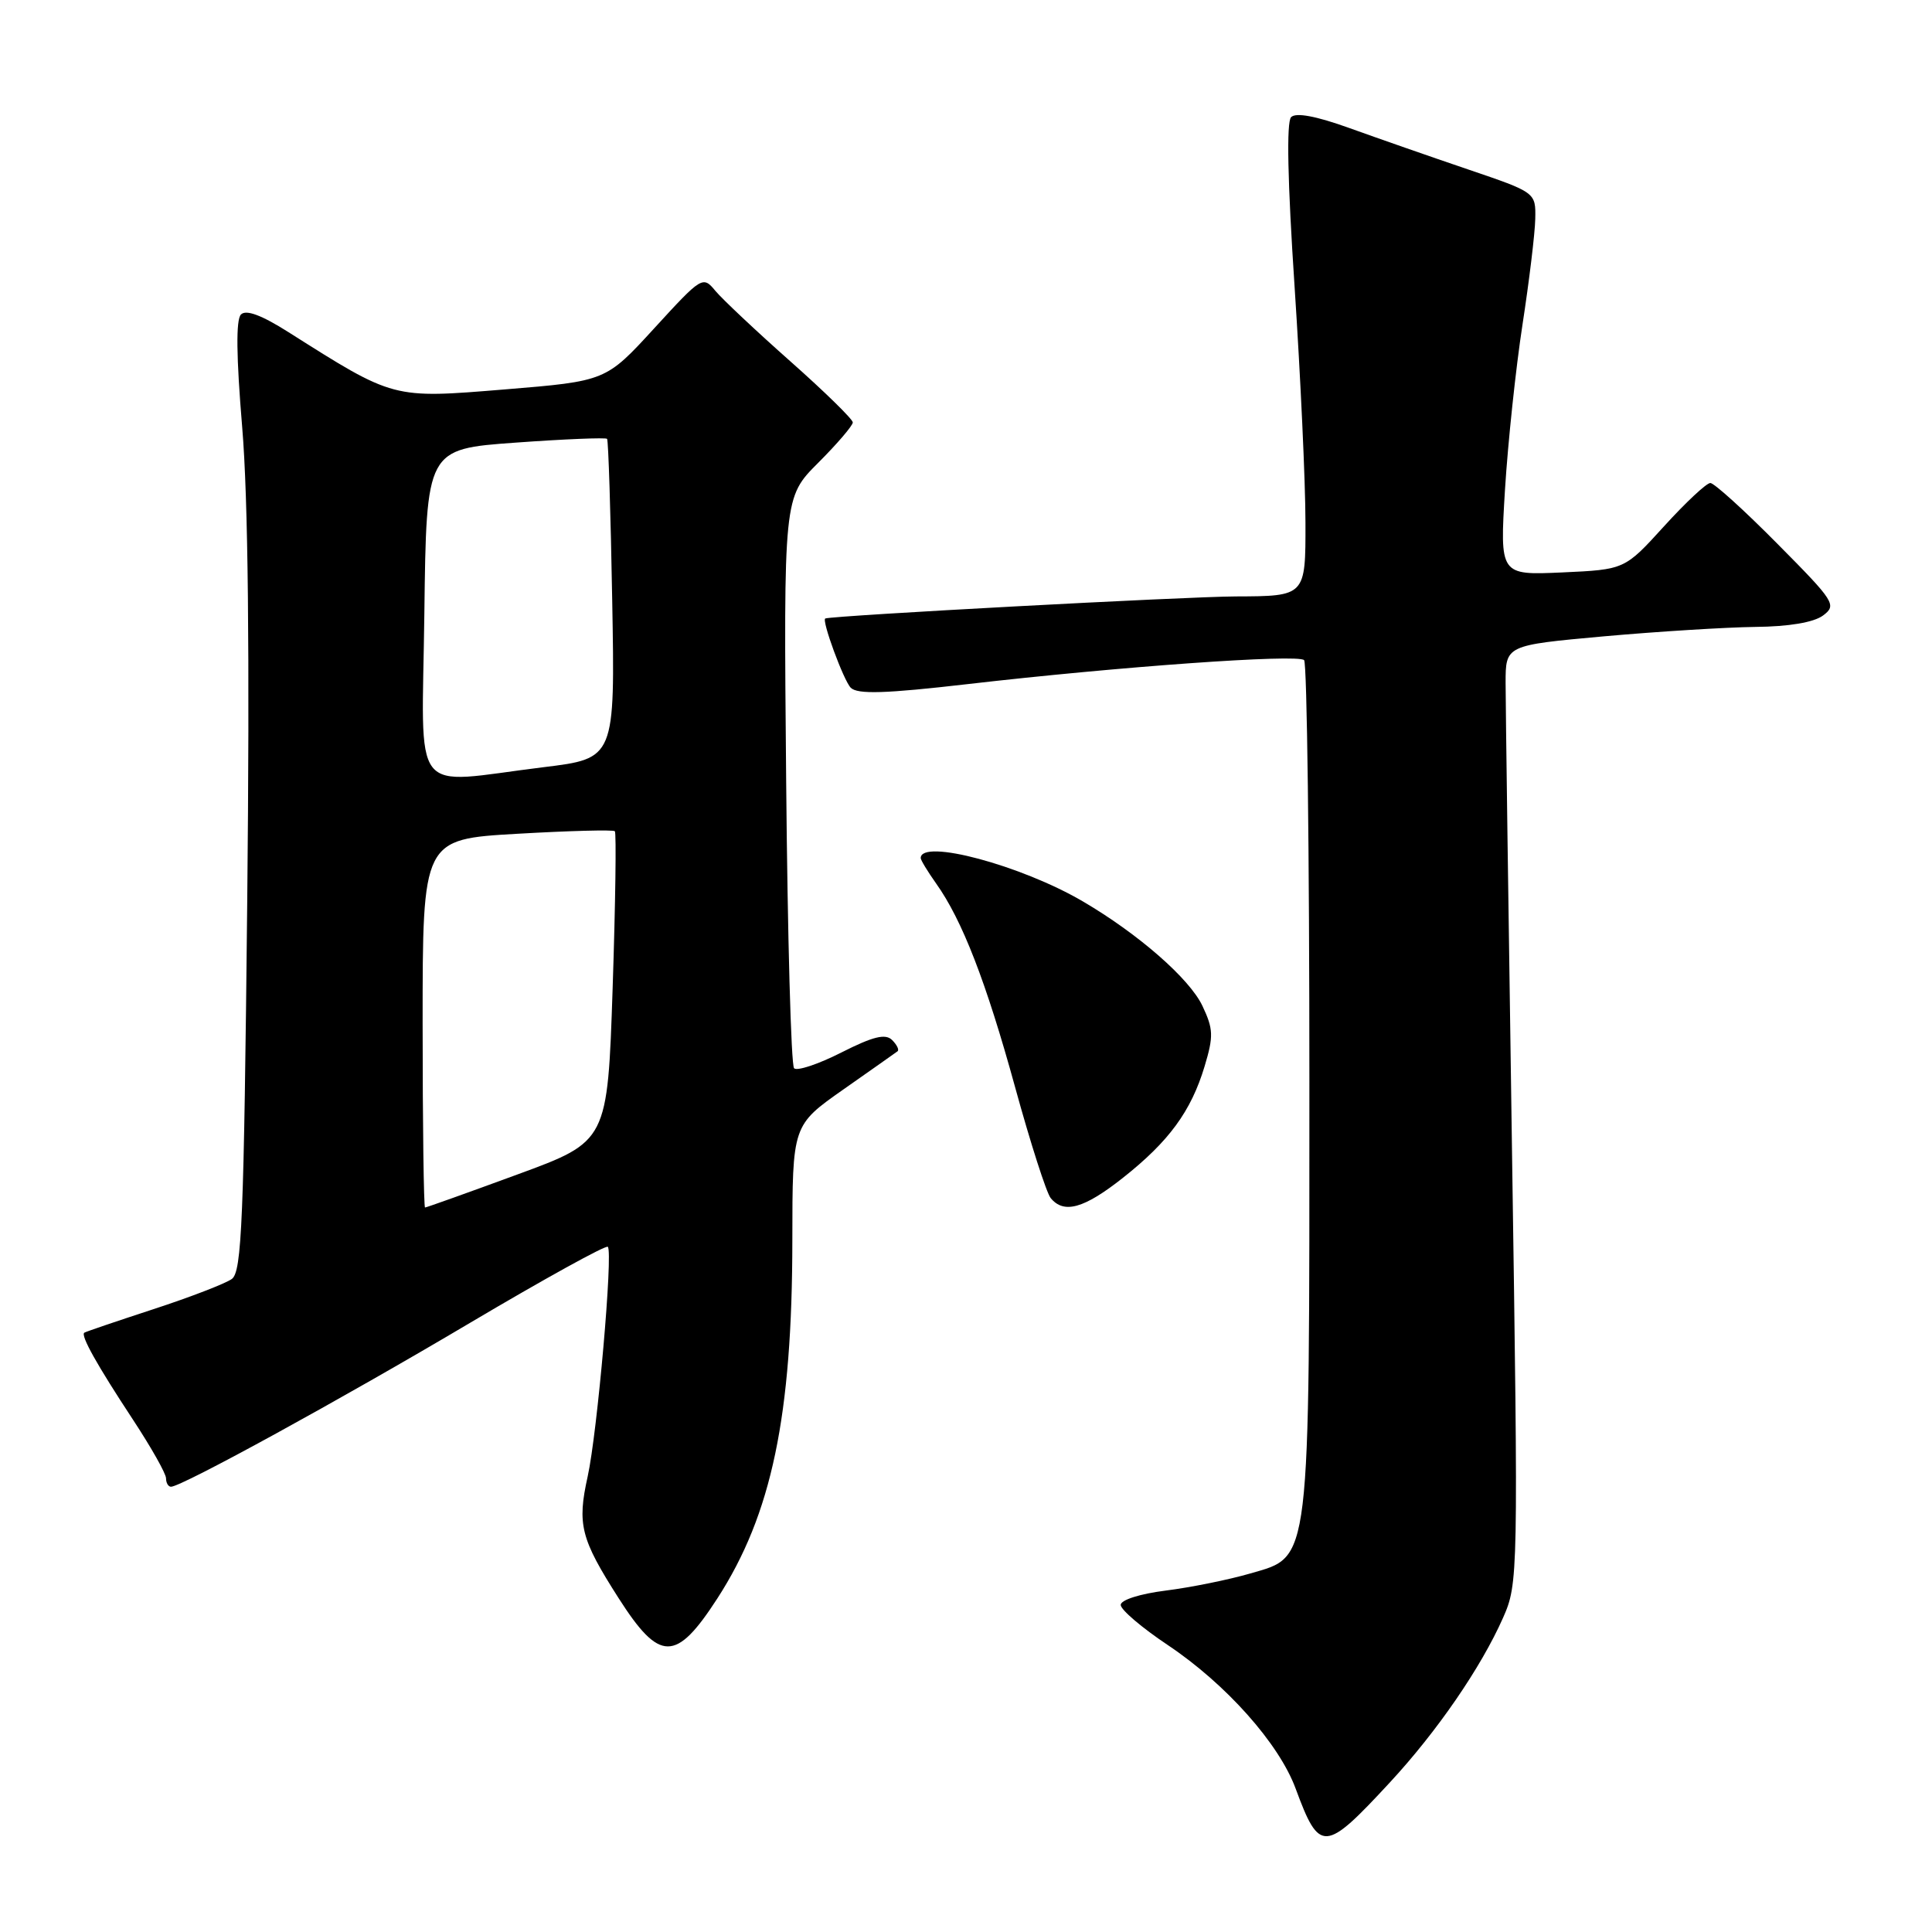 <?xml version="1.0" encoding="UTF-8" standalone="no"?>
<!DOCTYPE svg PUBLIC "-//W3C//DTD SVG 1.1//EN" "http://www.w3.org/Graphics/SVG/1.1/DTD/svg11.dtd" >
<svg xmlns="http://www.w3.org/2000/svg" xmlns:xlink="http://www.w3.org/1999/xlink" version="1.1" viewBox="0 0 256 256">
 <g >
 <path fill="currentColor"
d=" M 184.14 236.21 C 190.43 229.42 196.24 220.96 199.16 214.37 C 201.17 209.82 201.19 208.90 200.35 152.63 C 199.88 121.21 199.50 93.25 199.50 90.50 C 199.50 85.50 199.50 85.50 212.50 84.32 C 219.65 83.68 228.68 83.12 232.56 83.07 C 237.04 83.03 240.33 82.47 241.56 81.56 C 243.41 80.18 243.12 79.72 235.52 72.06 C 231.14 67.63 227.13 64.00 226.63 64.00 C 226.12 64.00 223.36 66.58 220.49 69.74 C 215.28 75.47 215.28 75.47 207.00 75.85 C 198.73 76.22 198.73 76.22 199.42 64.86 C 199.81 58.61 200.85 48.78 201.74 43.00 C 202.63 37.22 203.39 30.93 203.43 29.00 C 203.50 25.50 203.50 25.50 194.50 22.44 C 189.55 20.76 182.48 18.29 178.78 16.96 C 174.39 15.38 171.72 14.88 171.08 15.52 C 170.45 16.16 170.61 24.01 171.54 38.00 C 172.32 49.83 172.98 63.89 172.98 69.25 C 173.00 79.00 173.00 79.00 163.75 79.03 C 157.03 79.06 110.63 81.55 109.36 81.95 C 108.82 82.12 111.79 90.19 112.73 91.13 C 113.62 92.02 117.29 91.91 128.20 90.65 C 148.25 88.33 171.98 86.64 172.80 87.47 C 173.19 87.85 173.50 112.99 173.50 143.33 C 173.50 207.96 173.72 206.15 165.68 208.49 C 162.79 209.33 157.74 210.35 154.46 210.76 C 151.05 211.19 148.50 212.00 148.50 212.66 C 148.50 213.30 151.31 215.69 154.74 217.98 C 162.44 223.13 169.48 231.03 171.68 237.00 C 174.84 245.56 175.53 245.51 184.14 236.21 Z  M 95.06 211.79 C 102.26 200.64 104.98 187.65 104.99 164.30 C 105.00 149.10 105.00 149.10 111.75 144.36 C 115.46 141.76 118.69 139.48 118.93 139.30 C 119.17 139.11 118.85 138.45 118.21 137.81 C 117.33 136.93 115.70 137.33 111.49 139.46 C 108.44 141.01 105.61 141.95 105.22 141.55 C 104.82 141.16 104.35 123.98 104.17 103.37 C 103.83 65.91 103.83 65.91 108.42 61.32 C 110.94 58.80 113.00 56.39 113.00 55.97 C 113.00 55.56 109.29 51.92 104.75 47.90 C 100.21 43.88 95.74 39.67 94.80 38.55 C 93.13 36.53 93.01 36.60 86.69 43.50 C 80.28 50.50 80.28 50.50 66.89 51.60 C 51.96 52.82 52.26 52.90 38.22 44.01 C 34.67 41.76 32.61 40.99 31.93 41.67 C 31.25 42.35 31.31 47.24 32.09 56.59 C 32.88 65.99 33.10 86.37 32.76 119.42 C 32.32 161.81 32.04 168.50 30.72 169.47 C 29.87 170.08 25.21 171.88 20.34 173.47 C 15.48 175.06 11.35 176.46 11.17 176.59 C 10.66 176.96 12.85 180.87 17.63 188.13 C 20.03 191.78 22.00 195.27 22.00 195.88 C 22.00 196.50 22.30 197.00 22.66 197.00 C 24.06 197.00 45.23 185.40 62.29 175.28 C 72.07 169.49 80.28 164.95 80.54 165.21 C 81.25 165.92 79.15 189.82 77.87 195.64 C 76.46 202.00 76.94 203.89 81.96 211.75 C 87.41 220.28 89.56 220.29 95.06 211.79 Z  M 148.79 156.07 C 154.89 151.25 157.82 147.25 159.61 141.31 C 160.82 137.29 160.78 136.35 159.32 133.27 C 157.61 129.67 150.84 123.75 143.50 119.45 C 135.32 114.65 122.00 111.09 122.00 113.70 C 122.00 113.97 122.92 115.48 124.03 117.05 C 127.49 121.90 130.67 130.10 134.51 144.07 C 136.54 151.46 138.66 158.06 139.22 158.75 C 140.97 160.89 143.64 160.14 148.79 156.07 Z  M 56.00 135.60 C 56.00 111.20 56.00 111.20 68.54 110.48 C 75.44 110.08 81.26 109.93 81.47 110.14 C 81.68 110.35 81.55 119.68 81.18 130.88 C 80.50 151.24 80.50 151.24 68.57 155.62 C 62.01 158.03 56.50 160.00 56.32 160.00 C 56.15 160.00 56.00 149.02 56.00 135.60 Z  M 56.23 81.25 C 56.50 59.50 56.50 59.50 68.32 58.65 C 74.82 58.18 80.27 57.96 80.44 58.15 C 80.61 58.34 80.92 67.95 81.12 79.50 C 81.50 100.50 81.50 100.50 72.00 101.66 C 54.11 103.86 55.92 106.21 56.23 81.25 Z "/>
</g>
</svg>